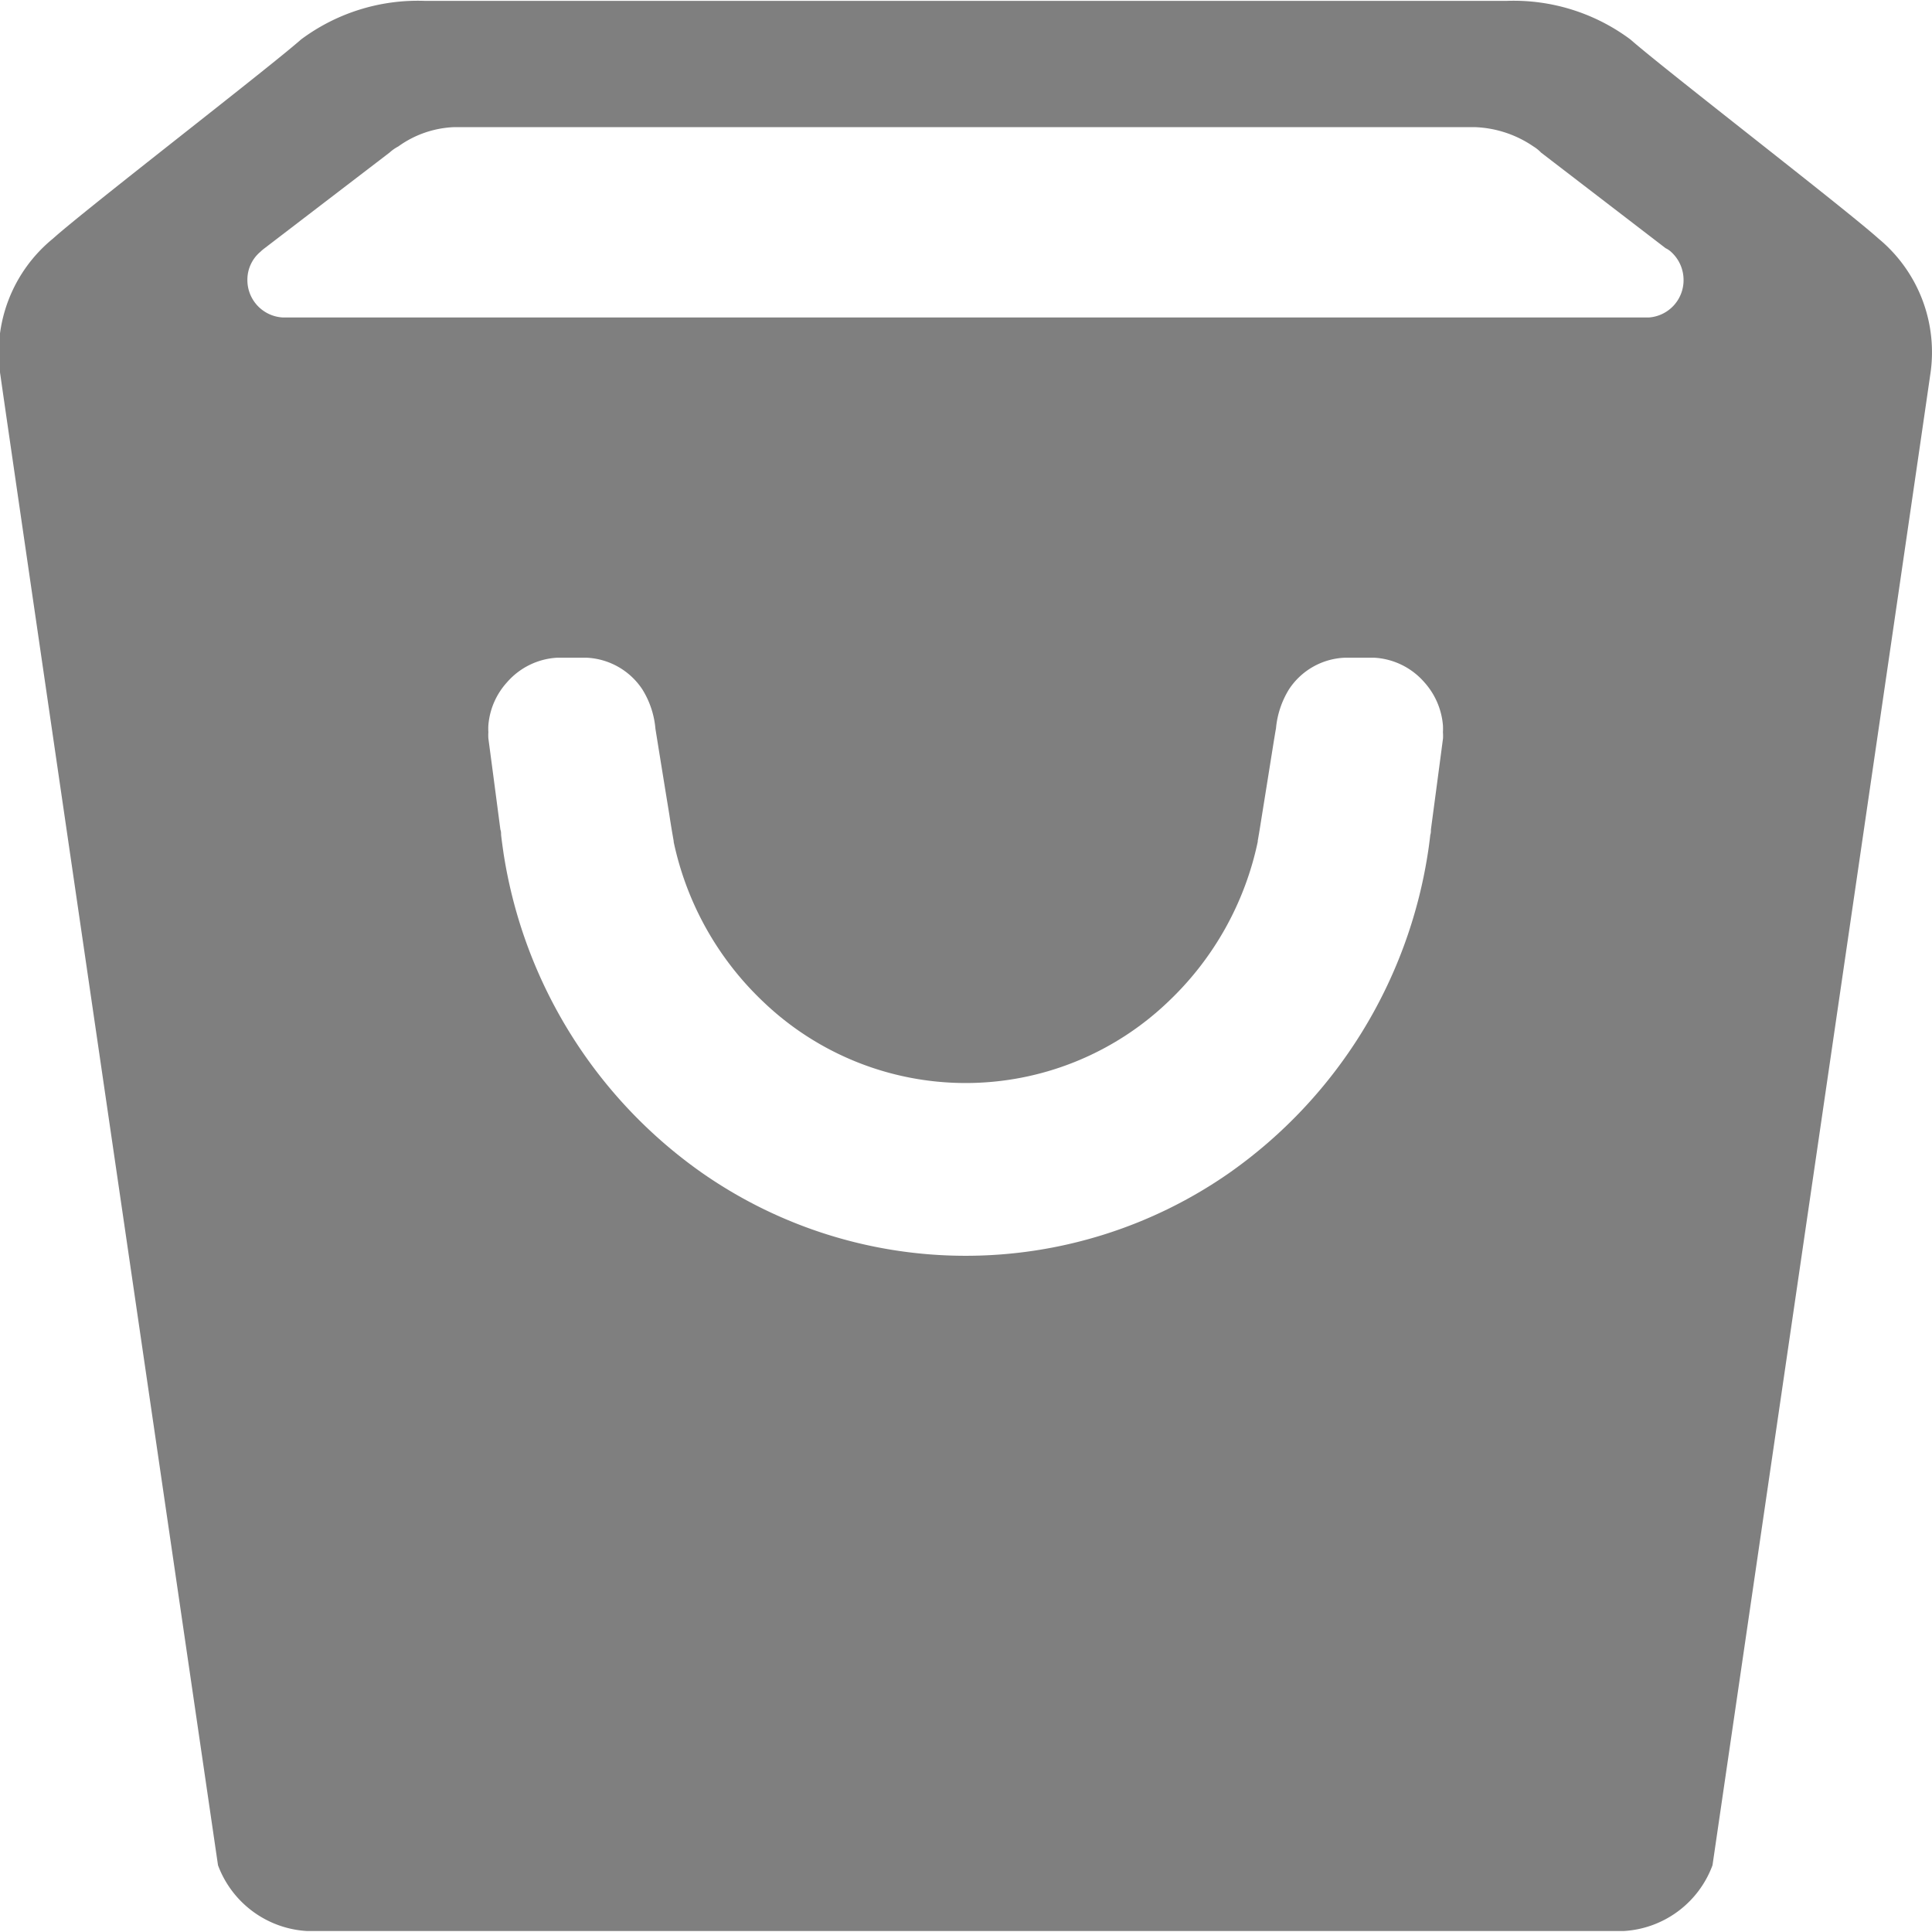 <svg xmlns="http://www.w3.org/2000/svg" width="22.031" height="22.03" viewBox="0 0 22.031 22.03">
<defs>
    <style>
      .cls-1 {
        fill-rule: evenodd;
        opacity: 0.5;
      }
    </style>
  </defs>
  <path id="Basket_Icon" data-name="Basket Icon" class="cls-1" d="M475.42,2367.69c-0.379-.34-2.442-1.93-2.828-2.27a2.228,2.228,0,0,0-1.412-.44H458.845a2.228,2.228,0,0,0-1.412.44c-0.386.34-2.45,1.93-2.828,2.27a1.681,1.681,0,0,0-.6,1.56c0.1,0.72,2.481,16.99,2.481,16.99a1.154,1.154,0,0,0,1.016.75h15.012a1.15,1.15,0,0,0,1.014-.75s2.38-16.27,2.482-16.99A1.681,1.681,0,0,0,475.42,2367.69Zm-4.965,5.7s-0.059.45-.138,1.04c0,0.02,0,.04-0.007.06-0.008.07-.017,0.14-0.028,0.21a5.478,5.478,0,0,1-2.257,3.64,5.253,5.253,0,0,1-6.026,0,5.474,5.474,0,0,1-2.257-3.64c-0.01-.07-0.02-0.14-0.028-0.21,0-.02,0-0.04-0.008-0.06-0.077-.59-0.137-1.04-0.137-1.04a0.547,0.547,0,0,1,0-.07,0.713,0.713,0,0,1,0-.08,0.826,0.826,0,0,1,.213-0.49,0.817,0.817,0,0,1,.571-0.28h0.335a0.806,0.806,0,0,1,.636.36,1.011,1.011,0,0,1,.15.45s0.072,0.45.157,0.97c0.015,0.1.033,0.21,0.051,0.31v0.01a3.513,3.513,0,0,0,1.018,1.82,3.339,3.339,0,0,0,4.624,0,3.506,3.506,0,0,0,1.018-1.82,0.016,0.016,0,0,0,0-.01c0.018-.1.035-0.21,0.051-0.31,0.084-.52.154-0.97,0.157-0.97a1.023,1.023,0,0,1,.149-0.45,0.8,0.8,0,0,1,.637-0.36h0.335a0.817,0.817,0,0,1,.571.28,0.837,0.837,0,0,1,.212.49,0.714,0.714,0,0,1,0,.08A0.548,0.548,0,0,1,470.455,2373.39Zm2.351-4.8H457.221a0.427,0.427,0,0,1-.4-0.43,0.415,0.415,0,0,1,.15-0.32,0.345,0.345,0,0,1,.034-0.03l1.437-1.1h0a0.474,0.474,0,0,1,.1-0.07h0a1.166,1.166,0,0,1,.631-0.22h11.65a1.261,1.261,0,0,1,.663.22h0a0.431,0.431,0,0,1,.087.07h0l1.42,1.09a0.255,0.255,0,0,1,.071.05,0.43,0.43,0,0,1,.134.31A0.426,0.426,0,0,1,472.806,2368.59Z" transform="translate(-454 -2364.97)"/>
</svg>
